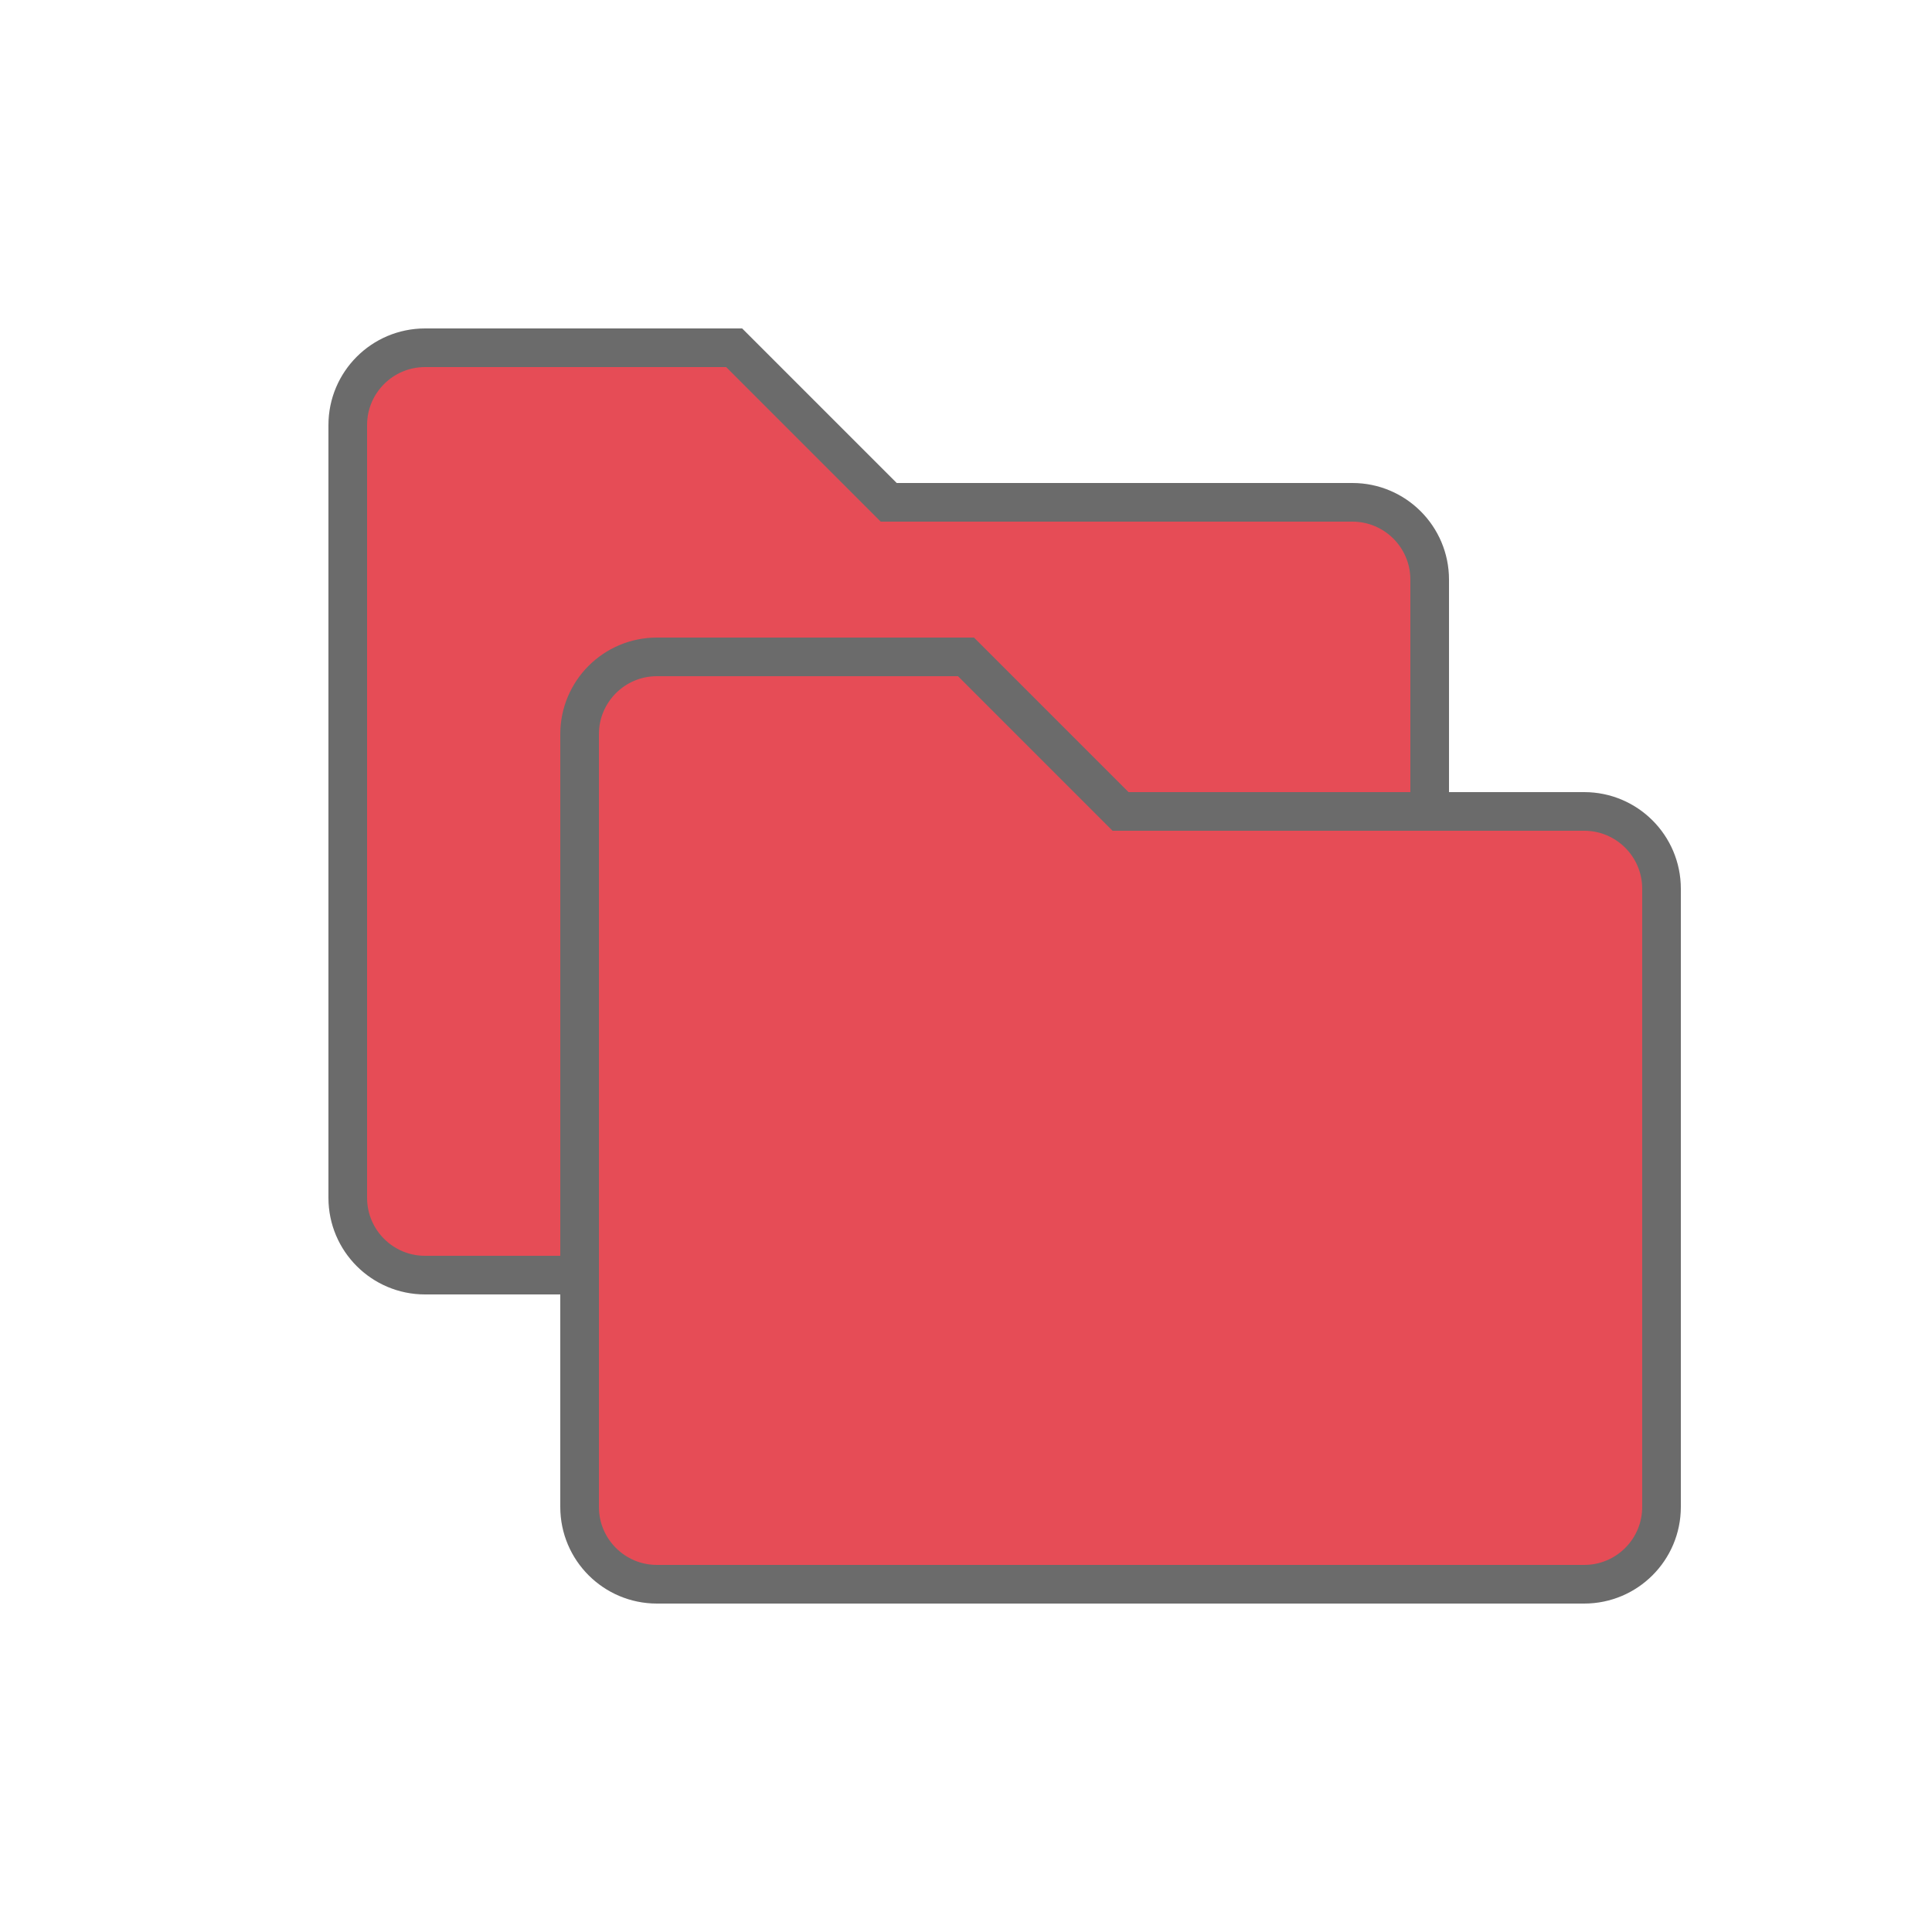 <svg width="25" height="25" viewBox="0 0 25 25" fill="none" xmlns="http://www.w3.org/2000/svg">
<path d="M11.354 6.354L11.5 6.5H11.707H17.5C18.052 6.5 18.5 6.948 18.5 7.5V15.5C18.5 16.052 18.052 16.5 17.5 16.5H5.5C4.948 16.5 4.5 16.052 4.5 15.5V5.5C4.5 4.948 4.948 4.5 5.5 4.5H9.5L11.354 6.354Z" fill="#E64C56" stroke="#6B6B6B" stroke-width="0.5"/>
<path d="M14.354 10.354L14.5 10.5H14.707H20.5C21.052 10.5 21.5 10.948 21.5 11.5V19.5C21.5 20.052 21.052 20.5 20.5 20.5H8.5C7.948 20.5 7.5 20.052 7.5 19.5V9.5C7.5 8.948 7.948 8.5 8.5 8.5H12.5L14.354 10.354Z" fill="#E64C56" stroke="#6B6B6B" stroke-width="0.5"/>
</svg>
